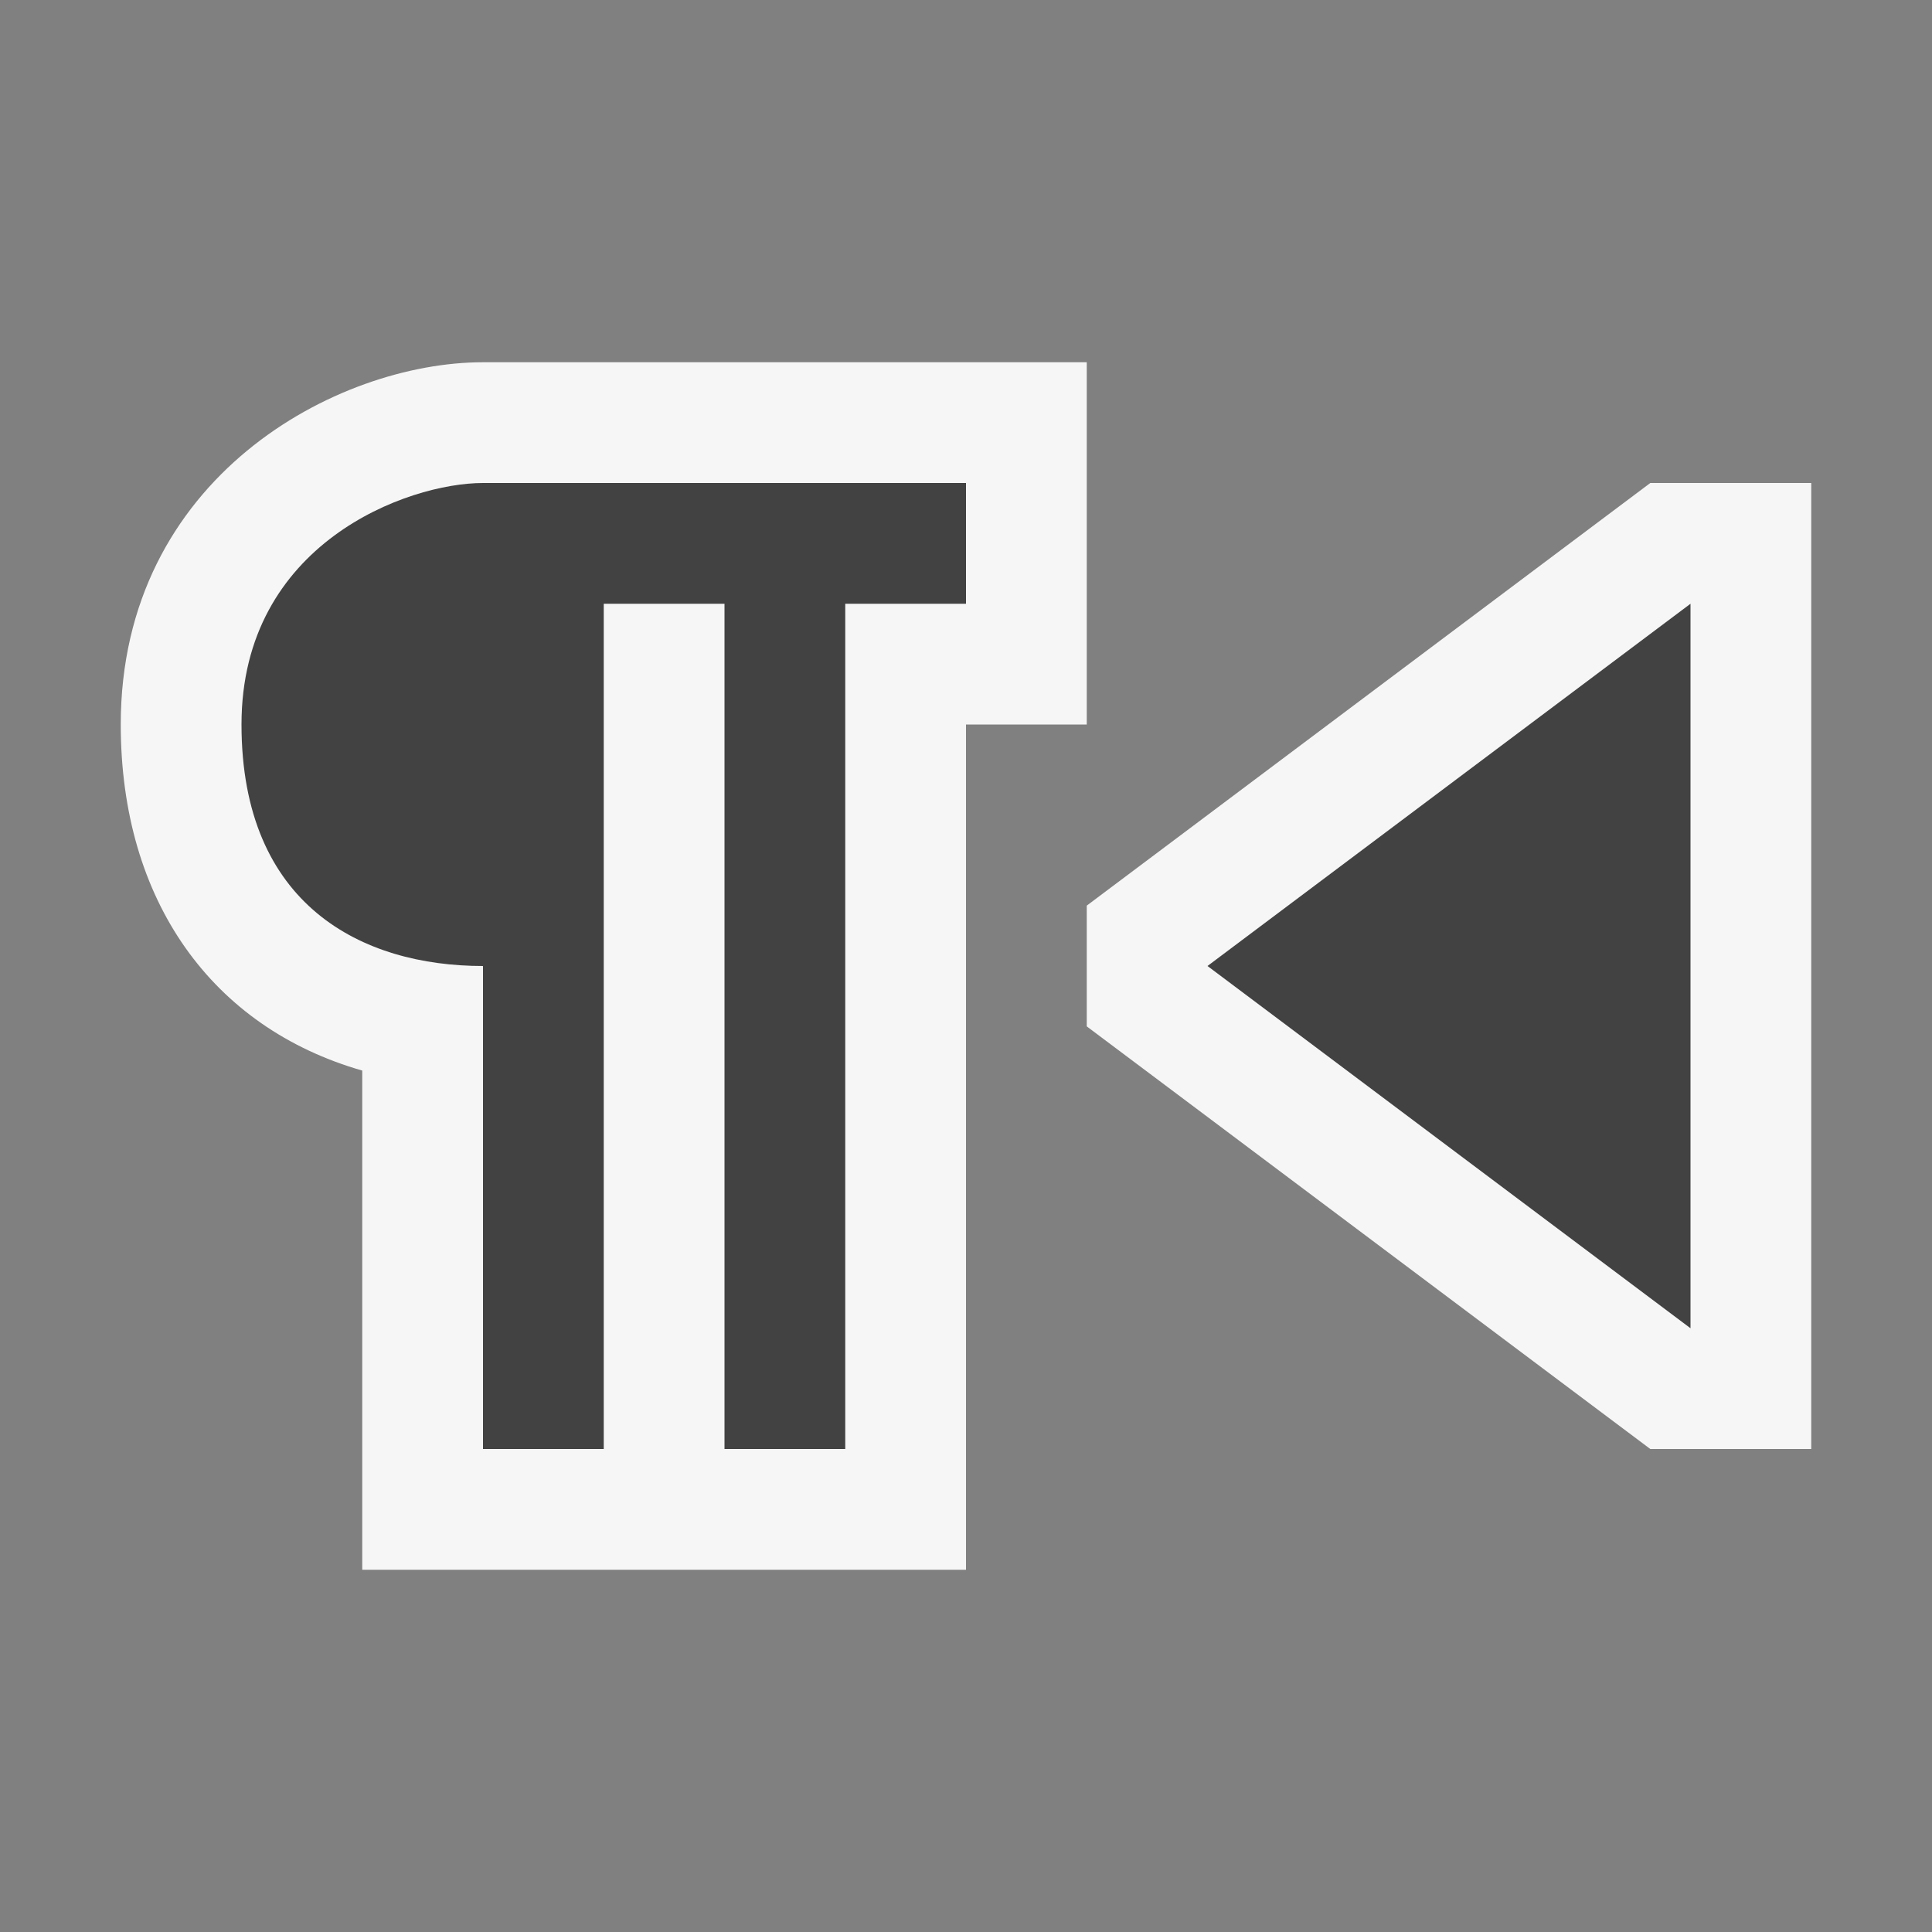 <svg xmlns="http://www.w3.org/2000/svg" viewBox="0 0 16 16"><rect x="0" y="0" width="16" height="16" fill="#808080" stroke="none"/><style>.st0{opacity:0}.st0,.st1{fill:#f6f6f6}.st2{fill:#424242}</style><g id="outline"><path class="st0" d="M0 0h16v16H0z"/><path class="st1" d="M9 3H4c-1.21 0-3 .953-3 3 0 1.463.759 2.51 2 2.866V13h5V6h1V3zM13.667 4L9 7.5v1l4.667 3.5H15V4z"/></g><g id="icon_x5F_bg"><path class="st2" d="M2 6c0 1.5 1 2 2 2v4h1V5h1v7h1V5h1V4H4c-.625 0-2 .5-2 2zM10 8l4 3V5z"/></g></svg>